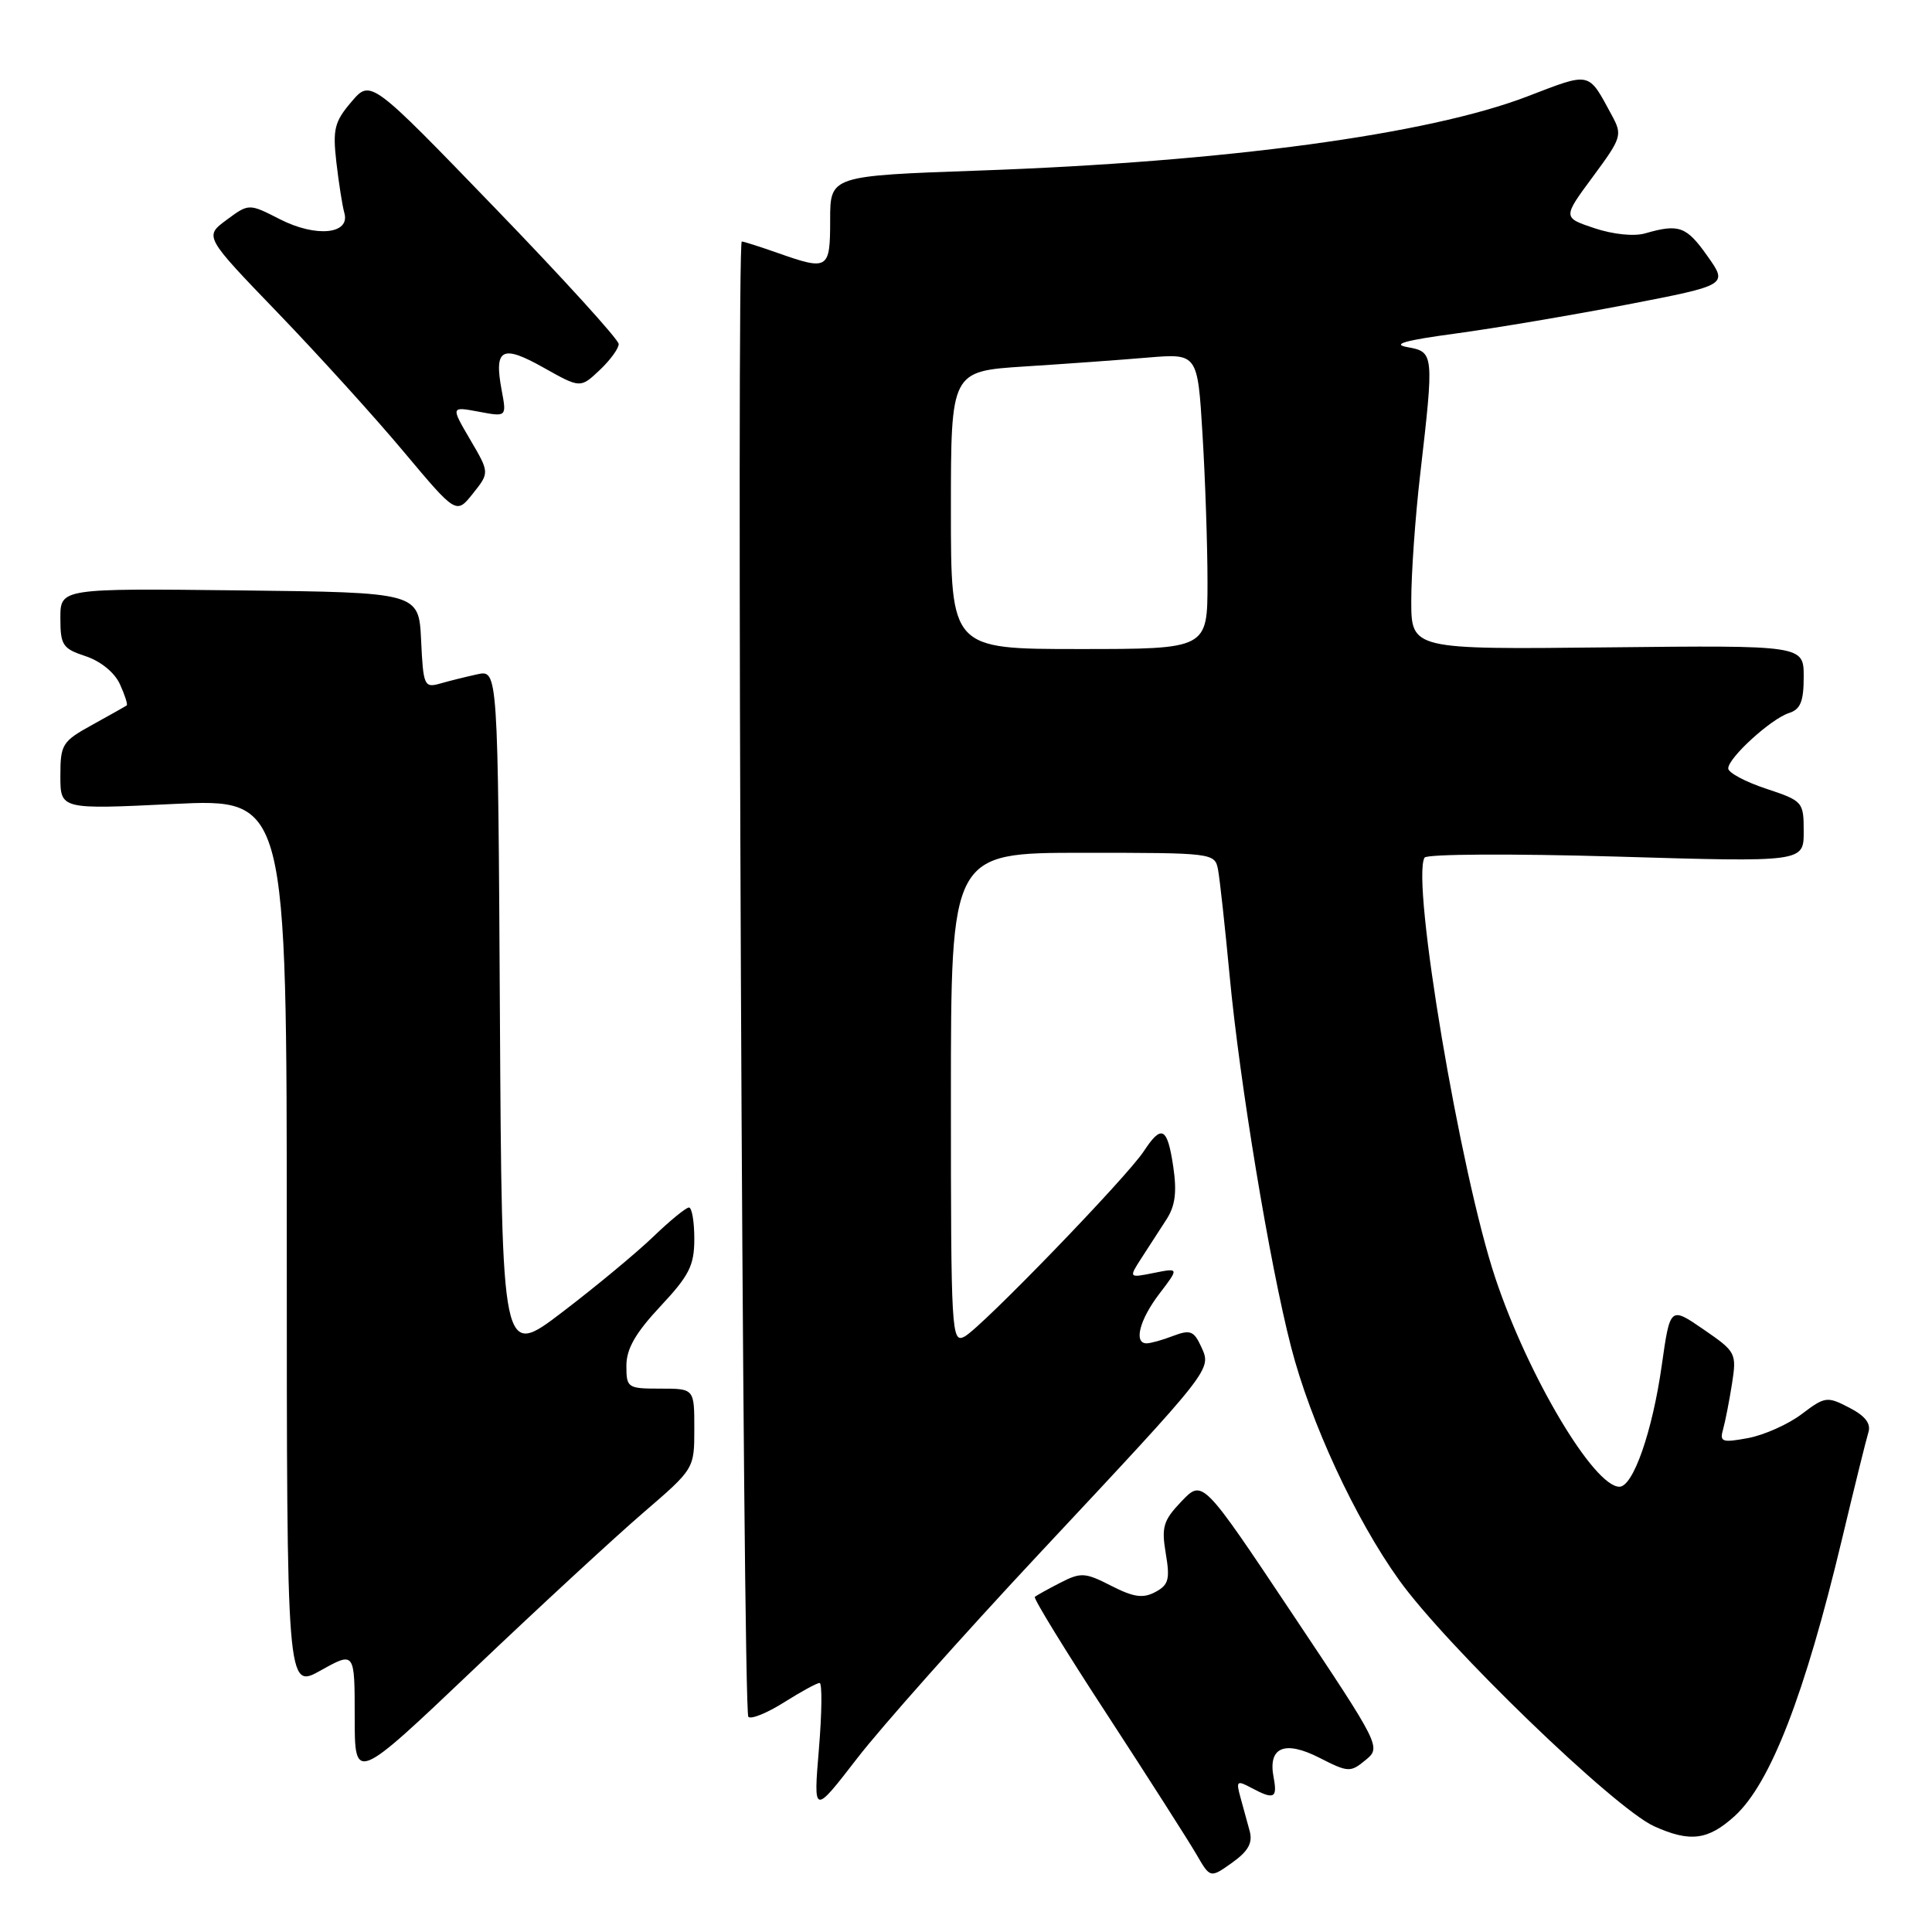 <?xml version="1.0" encoding="UTF-8" standalone="no"?>
<!DOCTYPE svg PUBLIC "-//W3C//DTD SVG 1.1//EN" "http://www.w3.org/Graphics/SVG/1.1/DTD/svg11.dtd" >
<svg xmlns="http://www.w3.org/2000/svg" xmlns:xlink="http://www.w3.org/1999/xlink" version="1.1" viewBox="0 0 256 256">
 <g >
 <path fill="currentColor"
d=" M 165.59 242.63 C 165.27 241.46 164.72 239.44 164.36 238.14 C 163.77 235.99 163.90 235.88 165.79 236.89 C 168.82 238.51 169.29 238.29 168.76 235.51 C 167.99 231.50 170.21 230.56 174.84 232.92 C 178.64 234.86 178.94 234.87 180.93 233.23 C 183.02 231.51 182.99 231.43 171.19 213.76 C 159.35 196.02 159.35 196.02 156.57 198.92 C 154.14 201.46 153.88 202.32 154.47 205.84 C 155.05 209.26 154.85 210.01 153.09 210.95 C 151.47 211.82 150.23 211.65 147.25 210.13 C 143.77 208.35 143.23 208.32 140.48 209.73 C 138.84 210.57 137.33 211.41 137.12 211.60 C 136.91 211.78 141.22 218.81 146.71 227.21 C 152.19 235.62 157.50 243.94 158.52 245.69 C 160.36 248.88 160.36 248.88 163.26 246.82 C 165.40 245.29 166.01 244.20 165.59 242.63 Z  M 229.85 240.64 C 234.59 236.32 239.14 224.59 244.06 204.00 C 245.70 197.12 247.28 190.74 247.57 189.80 C 247.94 188.63 247.15 187.61 245.03 186.52 C 242.10 185.00 241.82 185.04 238.73 187.38 C 236.95 188.73 233.76 190.15 231.64 190.55 C 228.17 191.19 227.84 191.07 228.32 189.38 C 228.61 188.35 229.14 185.63 229.50 183.35 C 230.13 179.30 230.03 179.11 225.72 176.15 C 221.30 173.11 221.30 173.11 220.19 180.93 C 218.95 189.69 216.40 197.00 214.58 197.00 C 211.20 197.00 202.47 182.33 198.15 169.38 C 193.49 155.45 186.97 116.71 188.76 113.64 C 189.03 113.16 200.32 113.10 214.13 113.50 C 239.00 114.24 239.00 114.24 239.00 110.20 C 239.00 106.24 238.90 106.13 234.00 104.50 C 231.25 103.59 229.00 102.38 229.00 101.82 C 229.00 100.41 234.68 95.24 237.05 94.48 C 238.57 94.00 239.00 92.95 239.00 89.68 C 239.00 85.50 239.00 85.50 213.00 85.78 C 187.00 86.06 187.00 86.06 187.00 79.57 C 187.00 76.00 187.53 68.45 188.19 62.79 C 190.03 46.84 190.01 46.63 186.50 46.00 C 184.34 45.61 186.14 45.10 192.91 44.19 C 198.08 43.49 208.31 41.76 215.64 40.35 C 228.97 37.77 228.97 37.77 226.23 33.91 C 223.46 29.99 222.47 29.63 218.00 30.92 C 216.54 31.35 213.74 31.06 211.28 30.24 C 207.06 28.83 207.06 28.83 211.06 23.42 C 214.90 18.22 215.00 17.90 213.56 15.25 C 210.40 9.42 210.87 9.52 202.37 12.78 C 189.25 17.82 162.38 21.45 129.75 22.60 C 110.00 23.30 110.00 23.30 110.00 29.15 C 110.00 35.73 109.75 35.88 103.00 33.50 C 100.66 32.68 98.54 32.00 98.29 32.00 C 97.56 32.00 98.42 226.76 99.16 227.49 C 99.52 227.85 101.64 226.99 103.89 225.57 C 106.13 224.16 108.25 223.00 108.60 223.00 C 108.95 223.00 108.91 226.94 108.51 231.75 C 107.78 240.49 107.78 240.49 113.57 233.00 C 116.75 228.87 127.56 216.72 137.60 205.98 C 160.86 181.11 160.55 181.50 159.16 178.44 C 158.20 176.35 157.71 176.16 155.46 177.01 C 154.04 177.56 152.45 178.00 151.93 178.00 C 150.19 178.00 150.99 174.88 153.62 171.43 C 156.24 168.00 156.24 168.00 152.89 168.67 C 149.55 169.34 149.55 169.34 151.27 166.67 C 152.22 165.20 153.71 162.91 154.57 161.57 C 155.73 159.77 155.96 157.94 155.46 154.57 C 154.68 149.35 153.92 148.95 151.57 152.53 C 149.30 156.00 130.05 175.90 127.81 177.10 C 126.08 178.03 126.00 176.61 126.00 145.54 C 126.00 113.00 126.00 113.00 143.48 113.00 C 160.81 113.00 160.97 113.02 161.40 115.25 C 161.63 116.49 162.32 122.79 162.93 129.26 C 164.26 143.45 168.24 167.52 171.08 178.50 C 173.65 188.46 179.58 201.27 185.37 209.34 C 191.66 218.12 213.91 239.60 219.18 241.99 C 223.94 244.14 226.32 243.84 229.85 240.64 Z  M 85.25 200.43 C 92.00 194.62 92.00 194.62 92.00 189.31 C 92.00 184.00 92.00 184.00 87.50 184.00 C 83.15 184.00 83.00 183.90 83.00 180.96 C 83.00 178.73 84.21 176.62 87.50 173.10 C 91.34 169.00 92.00 167.68 92.00 164.15 C 92.00 161.87 91.68 160.00 91.29 160.00 C 90.90 160.00 88.76 161.75 86.54 163.89 C 84.32 166.02 78.90 170.52 74.50 173.87 C 66.50 179.97 66.50 179.97 66.24 134.36 C 65.98 88.75 65.98 88.75 63.24 89.35 C 61.73 89.68 59.51 90.23 58.30 90.58 C 56.22 91.17 56.08 90.86 55.80 84.85 C 55.50 78.50 55.50 78.50 31.75 78.23 C 8.00 77.96 8.00 77.96 8.00 81.90 C 8.00 85.49 8.30 85.95 11.35 86.95 C 13.34 87.61 15.19 89.12 15.89 90.66 C 16.54 92.09 16.95 93.35 16.79 93.47 C 16.63 93.59 14.59 94.74 12.25 96.03 C 8.24 98.24 8.00 98.62 8.00 102.81 C 8.00 107.26 8.00 107.26 23.00 106.53 C 38.00 105.81 38.00 105.81 38.00 164.83 C 38.00 223.86 38.00 223.86 42.50 221.34 C 47.00 218.83 47.00 218.83 47.00 227.51 C 47.00 236.18 47.00 236.18 62.75 221.21 C 71.41 212.97 81.54 203.62 85.25 200.43 Z  M 62.30 58.25 C 59.73 53.86 59.73 53.86 63.43 54.55 C 67.14 55.25 67.14 55.25 66.47 51.69 C 65.44 46.18 66.51 45.61 72.02 48.71 C 76.90 51.45 76.90 51.45 79.45 49.05 C 80.85 47.73 81.99 46.17 81.98 45.58 C 81.96 44.98 74.57 36.85 65.53 27.50 C 49.11 10.50 49.11 10.50 46.56 13.50 C 44.32 16.12 44.07 17.13 44.57 21.50 C 44.89 24.25 45.36 27.27 45.63 28.22 C 46.43 31.04 41.87 31.49 37.11 29.06 C 32.98 26.95 32.98 26.95 30.02 29.14 C 27.06 31.33 27.06 31.33 36.84 41.48 C 42.21 47.06 49.73 55.35 53.53 59.90 C 60.46 68.16 60.46 68.16 62.66 65.40 C 64.87 62.63 64.87 62.63 62.30 58.25 Z  M 126.00 67.59 C 126.00 49.19 126.00 49.19 135.75 48.56 C 141.11 48.22 148.47 47.69 152.09 47.38 C 158.69 46.83 158.69 46.83 159.34 57.57 C 159.70 63.48 160.00 72.29 160.00 77.16 C 160.00 86.00 160.00 86.00 143.00 86.00 C 126.00 86.00 126.00 86.00 126.00 67.59 Z "/>
</g>
</svg>